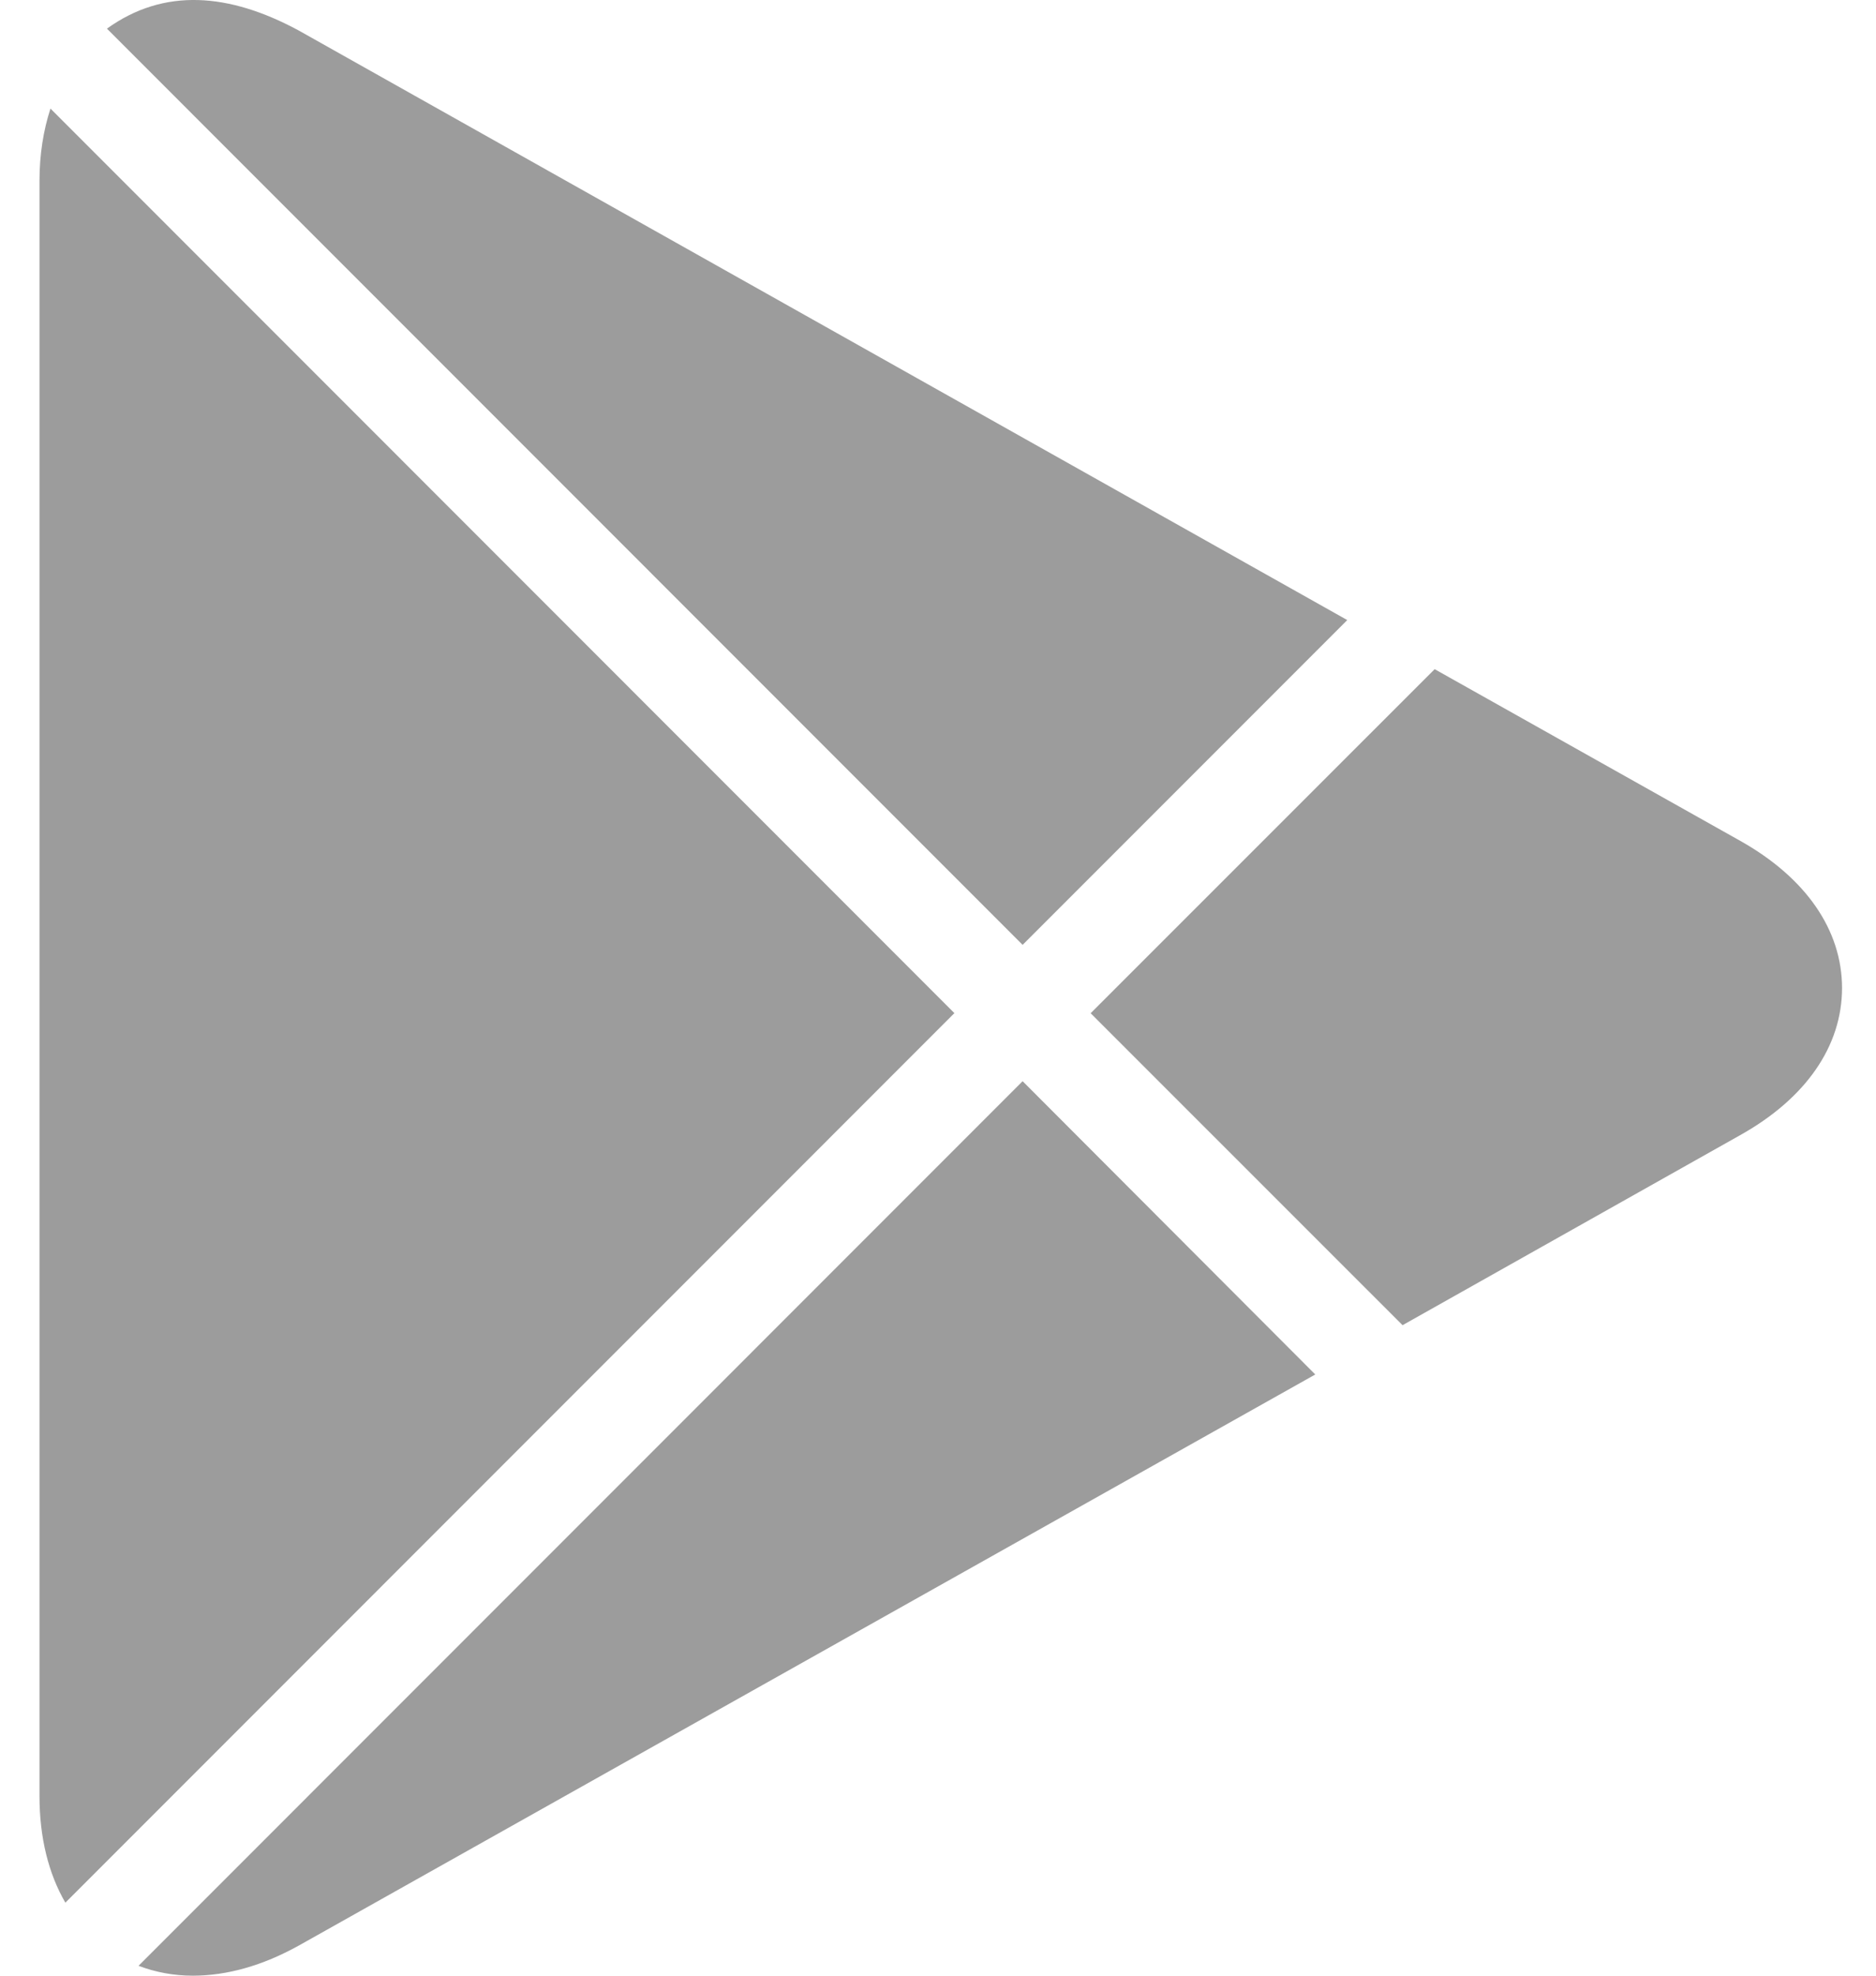 <svg width="19" height="20" viewBox="0 0 19 20" fill="none" xmlns="http://www.w3.org/2000/svg">
<path d="M10.357 9.565L13.645 6.277L3.024 0.308C2.32 -0.072 1.661 -0.126 1.083 0.29L10.357 9.565ZM14.205 13.415L17.623 11.492C18.291 11.119 18.656 10.589 18.656 10.002C18.656 9.416 18.291 8.886 17.625 8.512L14.53 6.774L11.046 10.257L14.205 13.415V13.415ZM0.511 1.099C0.44 1.318 0.4 1.562 0.4 1.83L0.4 18.182C0.4 18.606 0.493 18.97 0.662 19.261L9.666 10.256L0.511 1.099ZM10.357 10.945L1.403 19.9C1.574 19.965 1.759 20 1.953 20C2.3 20 2.662 19.898 3.03 19.693L13.321 13.914L10.357 10.945V10.945Z" fill="#9c9c9c"/>
</svg>
